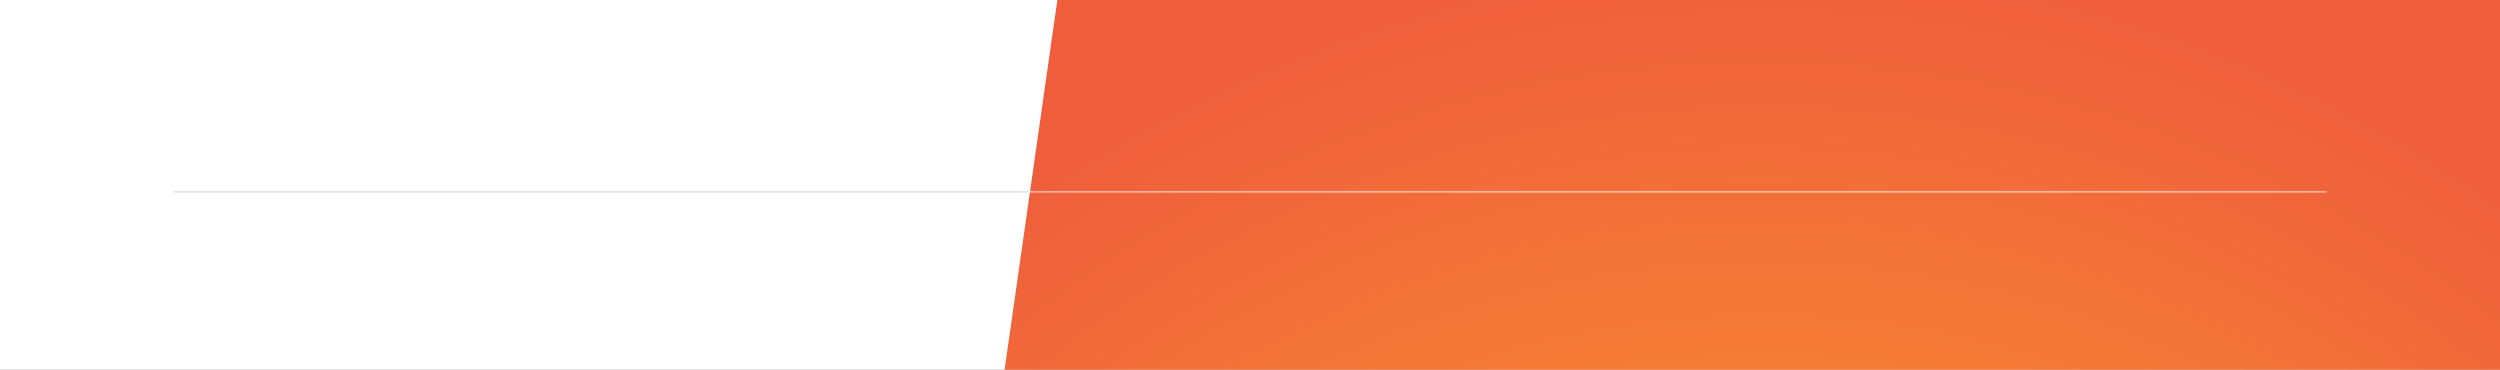 <svg width="1440" height="213" viewBox="0 0 1440 213" fill="none" xmlns="http://www.w3.org/2000/svg">
<rect x="0" y="0" width="1440" height="213" fill="#333333" stroke="none"/>
<g clip-path="url(#clip0_841_5975)">
<rect width="1440" height="213" fill="white"/>
<path d="M628.3 -134.902C632.73 -165.943 659.313 -189 690.667 -189H1755V848H488L628.3 -134.902Z" fill="url(#paint0_radial_841_5975)"/>
<line x1="100" y1="110.5" x2="593" y2="110.5" stroke="black" stroke-opacity="0.1"/>
<line x1="593" y1="110.5" x2="1340" y2="110.5" stroke="white" stroke-opacity="0.5"/>
</g>
<defs>
<radialGradient id="paint0_radial_841_5975" cx="0" cy="0" r="1" gradientUnits="userSpaceOnUse" gradientTransform="translate(1020.8 764.784) rotate(-92.81) scale(801.748 776.716)">
<stop stop-color="#FFC224"/>
<stop offset="1" stop-color="#EF5D3D"/>
</radialGradient>
<clipPath id="clip0_841_5975">
<rect width="1440" height="213" fill="white"/>
</clipPath>
</defs>
</svg>
